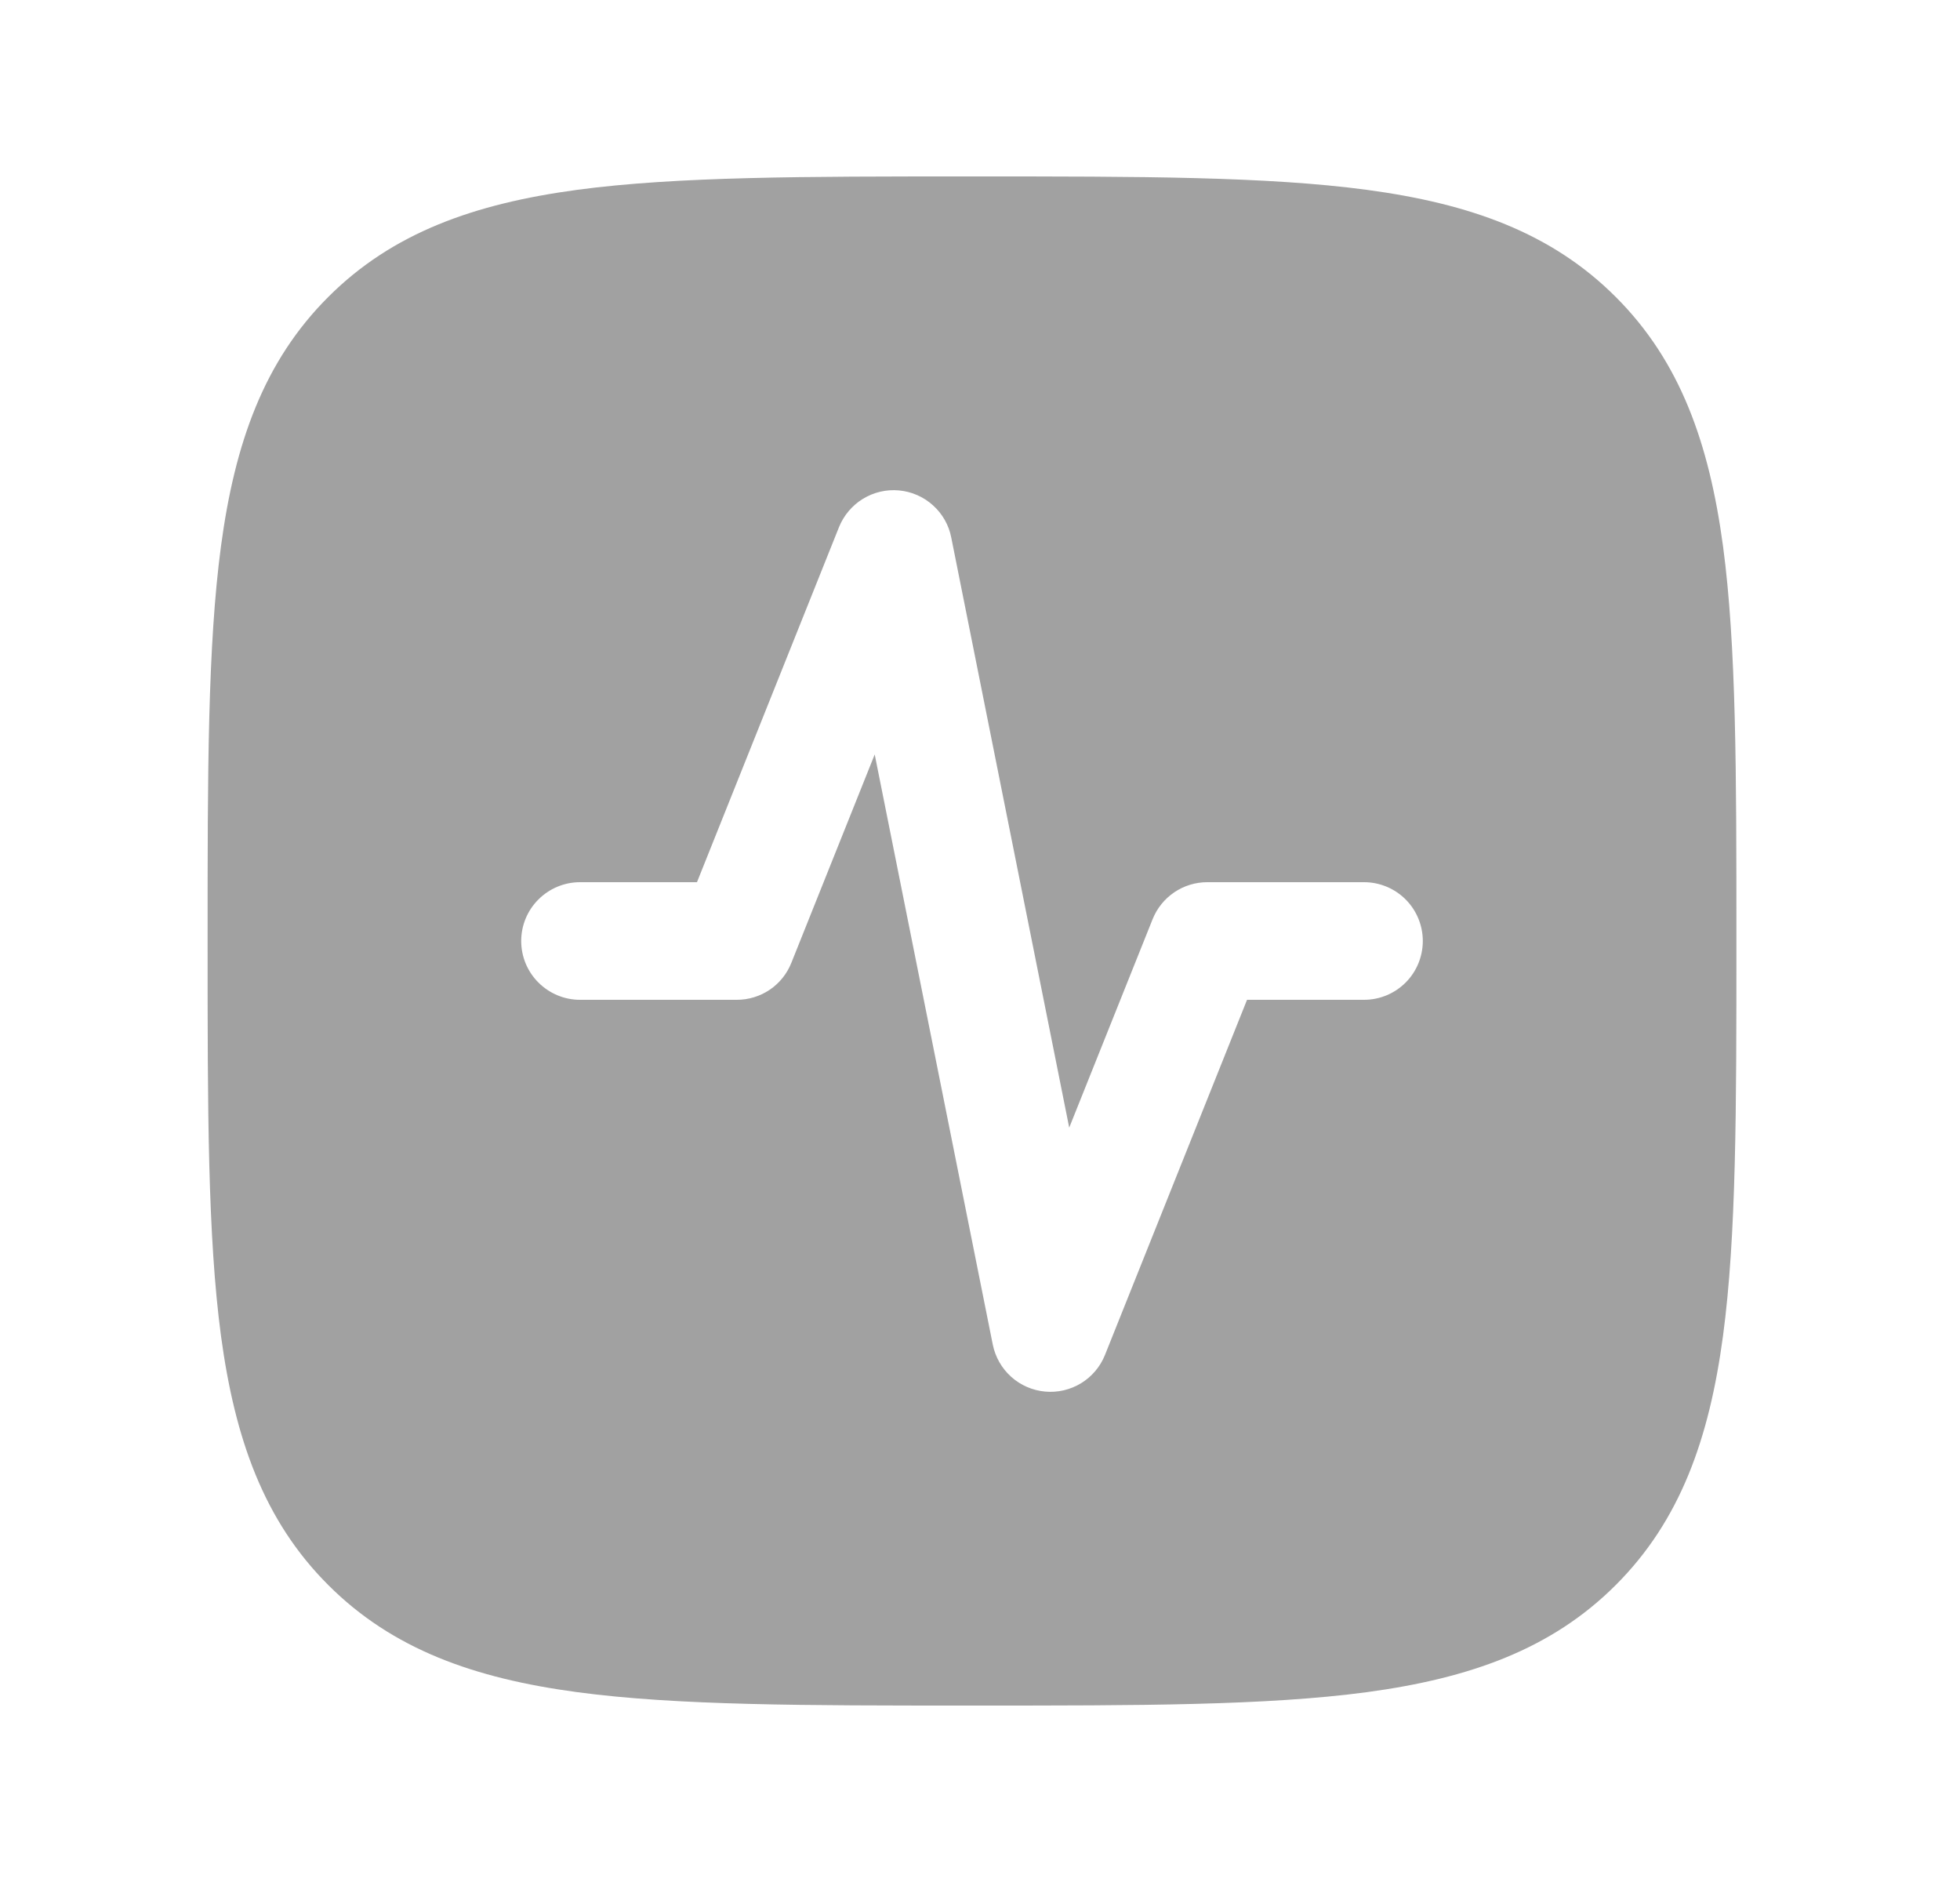 <svg width="25" height="24" viewBox="0 0 25 24" fill="none" xmlns="http://www.w3.org/2000/svg">
<path d="M7.36 2.421C8.636 2.25 10.268 2.25 12.341 2.25H12.455C14.528 2.25 16.16 2.25 17.435 2.421C18.745 2.597 19.789 2.966 20.61 3.788C21.432 4.609 21.8 5.654 21.977 6.962C22.148 8.238 22.148 9.87 22.148 11.943V12.057C22.148 14.13 22.148 15.762 21.977 17.037C21.801 18.347 21.432 19.391 20.61 20.212C19.789 21.034 18.744 21.402 17.436 21.579C16.16 21.75 14.528 21.75 12.455 21.75H12.341C10.268 21.75 8.636 21.75 7.361 21.579C6.051 21.403 5.007 21.034 4.186 20.212C3.364 19.391 2.996 18.346 2.819 17.038C2.648 15.762 2.648 14.13 2.648 12.057V11.943C2.648 9.87 2.648 8.238 2.819 6.963C2.995 5.653 3.364 4.609 4.186 3.788C5.007 2.966 6.052 2.598 7.36 2.421ZM12.133 6.853C12.102 6.695 12.02 6.551 11.899 6.443C11.779 6.335 11.628 6.269 11.467 6.254C11.306 6.239 11.145 6.277 11.007 6.361C10.87 6.445 10.763 6.571 10.702 6.721L8.89 11.25H7.398C7.2 11.25 7.009 11.329 6.868 11.47C6.727 11.61 6.648 11.801 6.648 12C6.648 12.199 6.727 12.39 6.868 12.53C7.009 12.671 7.2 12.75 7.398 12.75H9.398C9.548 12.75 9.695 12.705 9.819 12.621C9.943 12.537 10.039 12.417 10.094 12.278L11.157 9.621L12.663 17.147C12.695 17.305 12.777 17.449 12.897 17.557C13.017 17.665 13.169 17.731 13.33 17.746C13.491 17.761 13.652 17.723 13.79 17.639C13.927 17.555 14.034 17.429 14.094 17.279L15.906 12.75H17.398C17.597 12.75 17.788 12.671 17.929 12.53C18.069 12.39 18.148 12.199 18.148 12C18.148 11.801 18.069 11.61 17.929 11.47C17.788 11.329 17.597 11.25 17.398 11.25H15.398C15.249 11.25 15.102 11.295 14.978 11.379C14.854 11.463 14.758 11.582 14.702 11.721L13.638 14.38L12.133 6.853Z" fill="#A1A1A1"/>
</svg>

